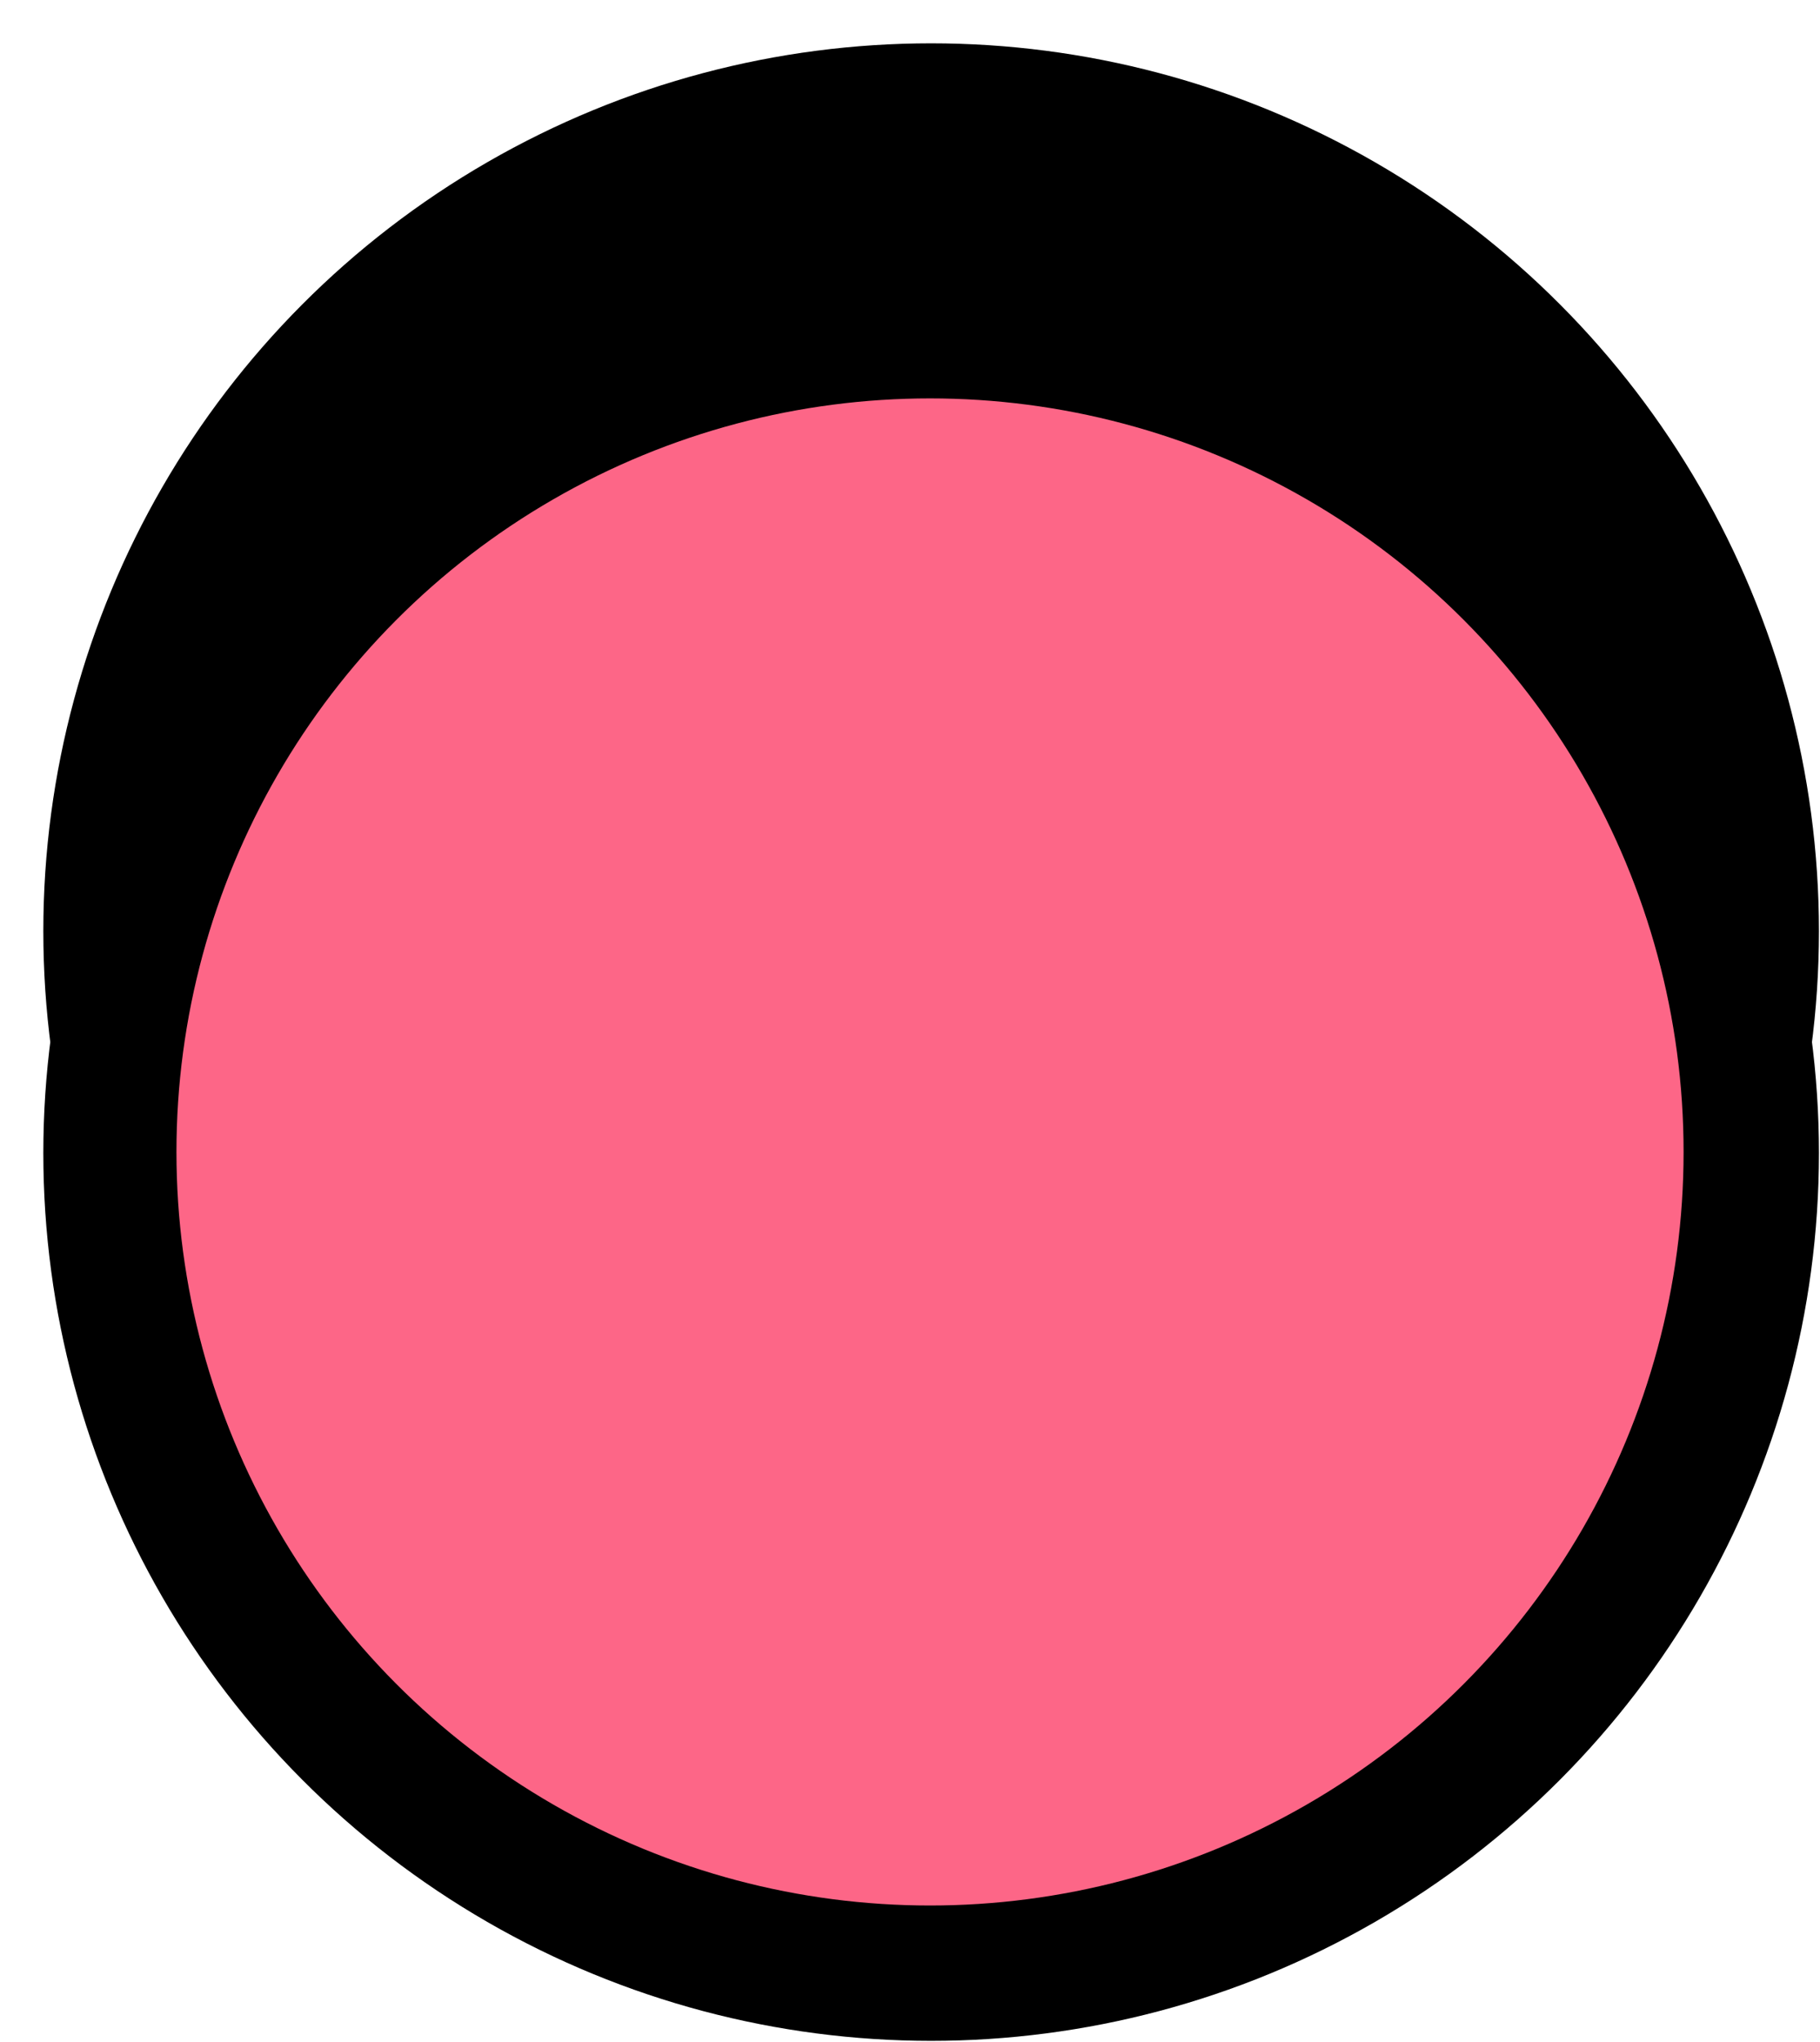 <svg width="41" height="46" viewBox="0 0 41 46" fill="none" xmlns="http://www.w3.org/2000/svg">
<g id="counter-red-small">
<circle id="Oval Copy 49" cx="20.976" cy="20.976" r="20" fill="black"/>
<circle id="Oval Copy 50" cx="20.976" cy="25.976" r="20" fill="black"/>
<g id="Oval Copy 48" filter="url(#filter0_i_5_6422)">
<circle cx="20.951" cy="20.951" r="16.976" fill="#FD6687"/>
</g>
</g>
<defs>
<filter id="filter0_i_5_6422" x="3.976" y="3.976" width="33.951" height="33.951" filterUnits="userSpaceOnUse" color-interpolation-filters="sRGB">
<feFlood flood-opacity="0" result="BackgroundImageFix"/>
<feBlend mode="normal" in="SourceGraphic" in2="BackgroundImageFix" result="shape"/>
<feColorMatrix in="SourceAlpha" type="matrix" values="0 0 0 0 0 0 0 0 0 0 0 0 0 0 0 0 0 0 127 0" result="hardAlpha"/>
<feOffset dy="5"/>
<feComposite in2="hardAlpha" operator="arithmetic" k2="-1" k3="1"/>
<feColorMatrix type="matrix" values="0 0 0 0 0 0 0 0 0 0 0 0 0 0 0 0 0 0 0.5 0"/>
<feBlend mode="normal" in2="shape" result="effect1_innerShadow_5_6422"/>
</filter>
</defs>
</svg>
